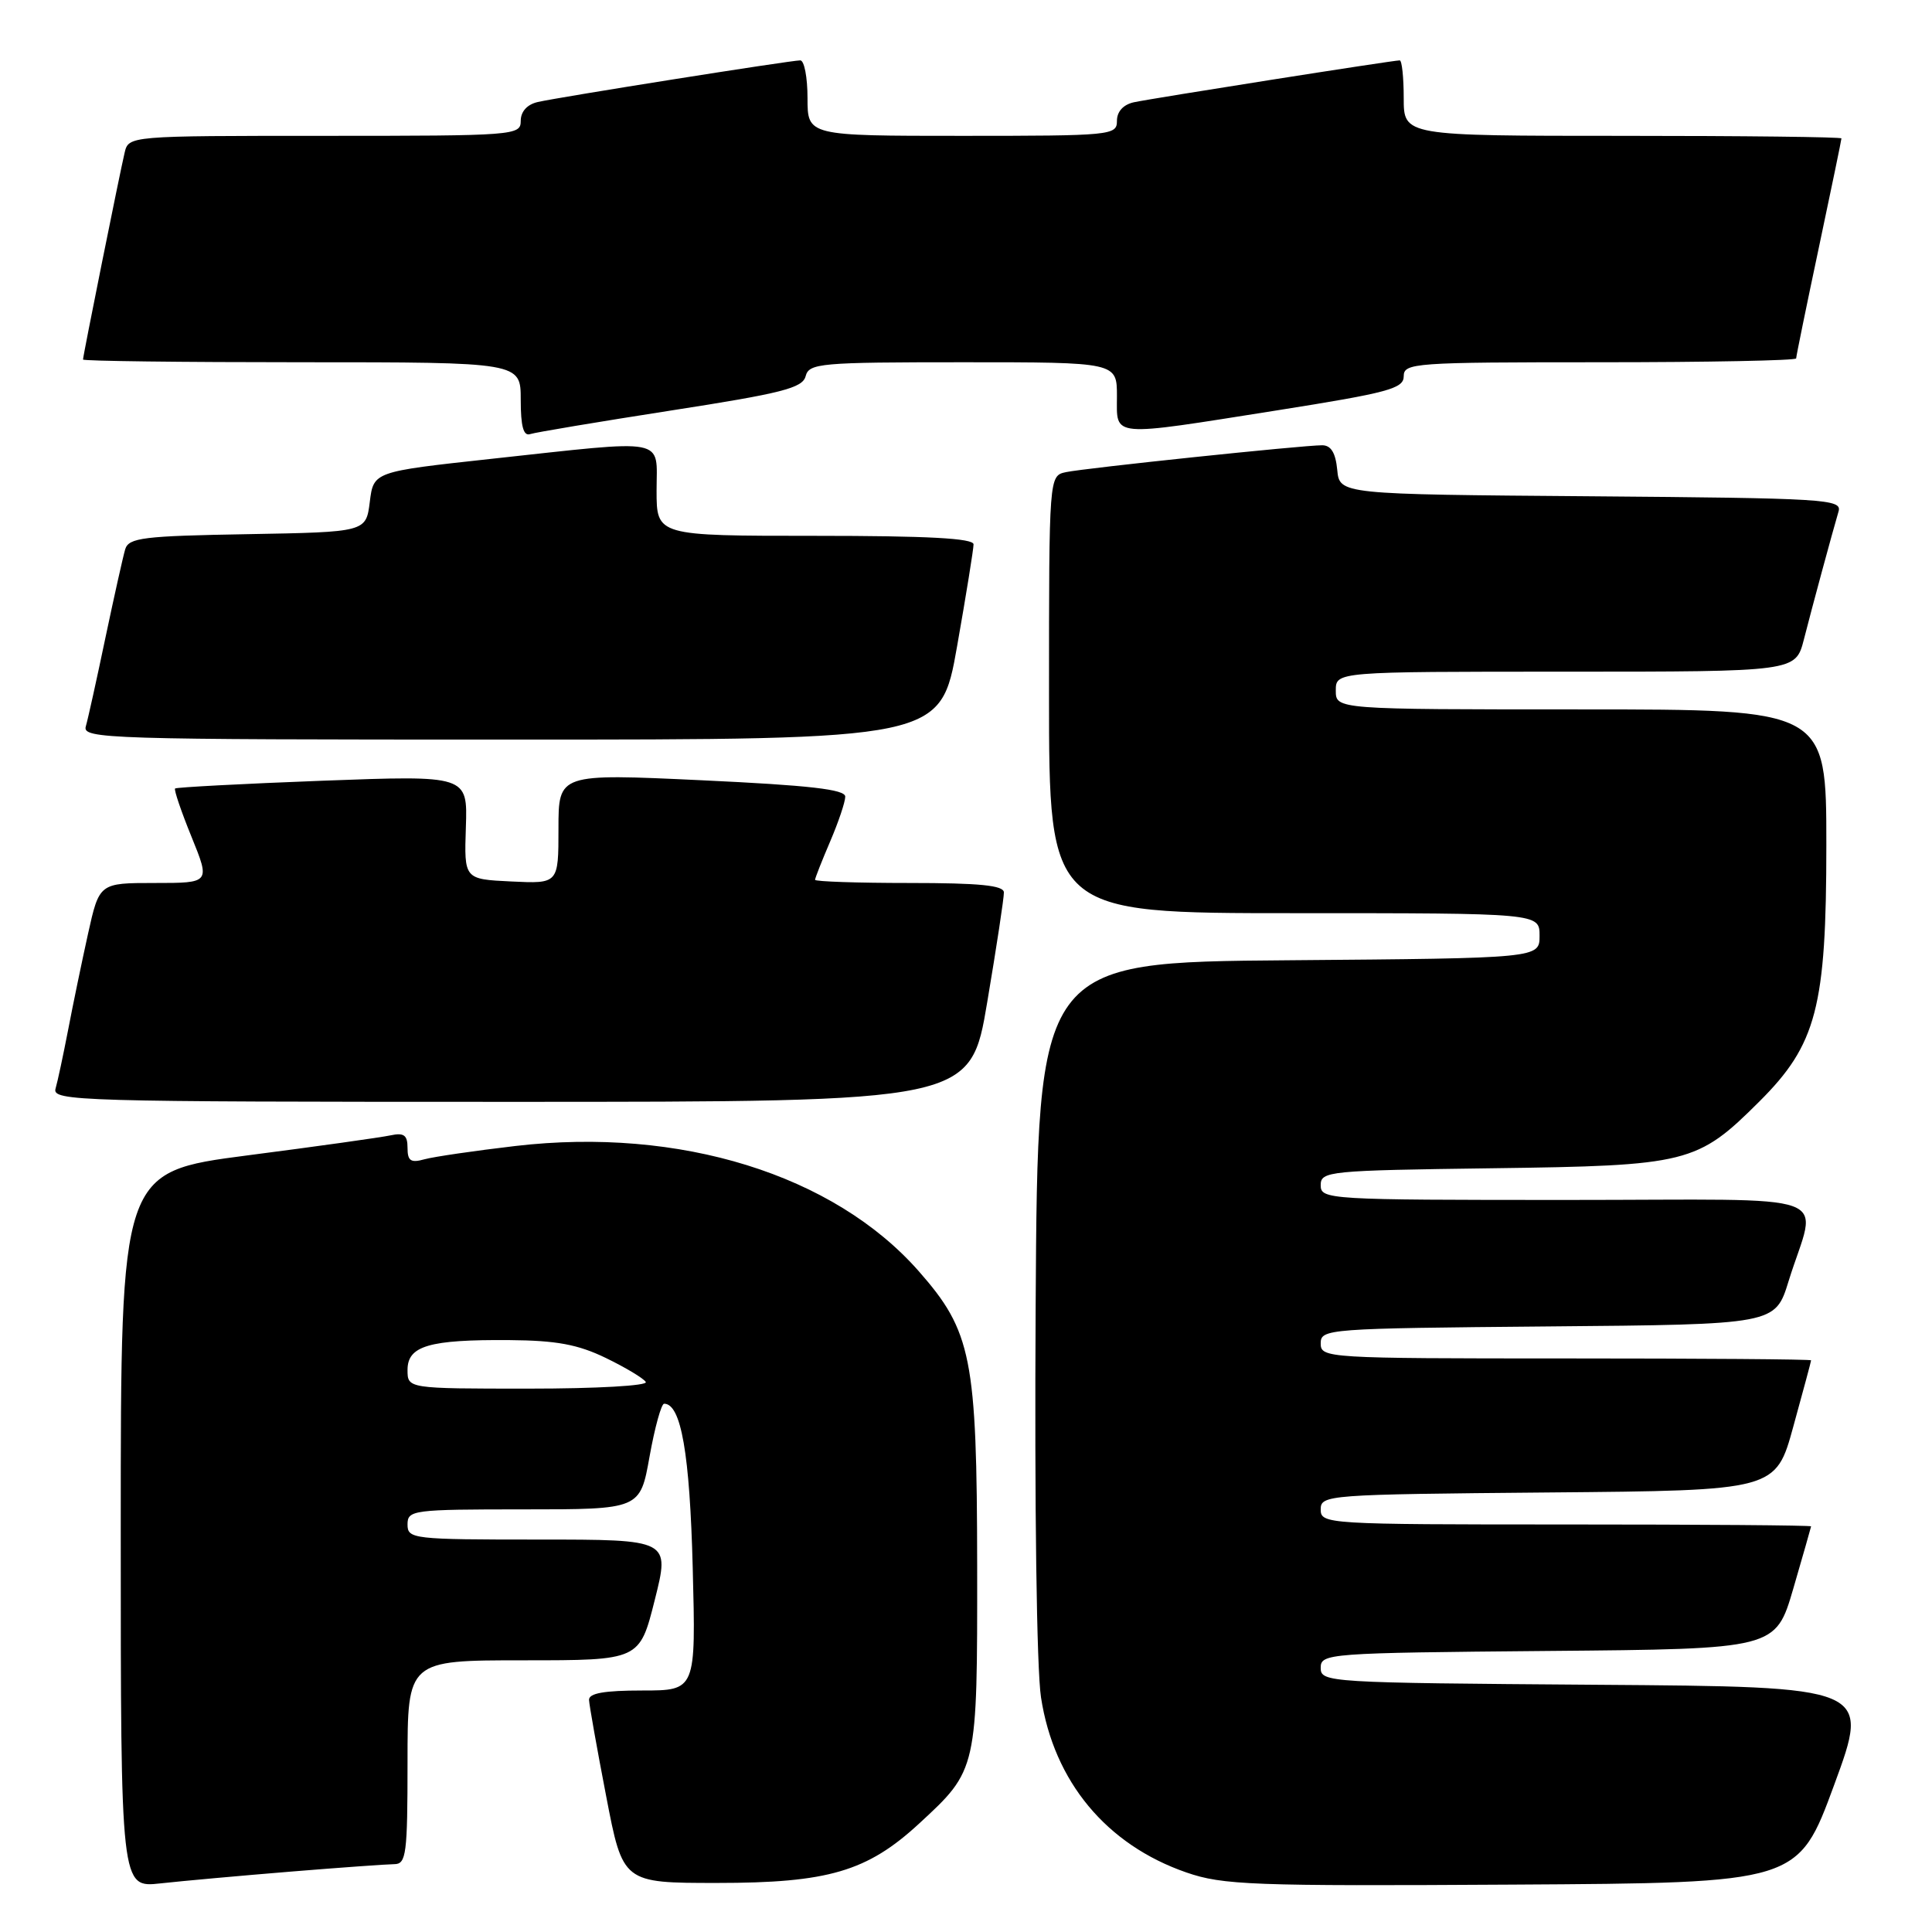 <?xml version="1.0" encoding="UTF-8" standalone="no"?>
<!DOCTYPE svg PUBLIC "-//W3C//DTD SVG 1.1//EN" "http://www.w3.org/Graphics/SVG/1.1/DTD/svg11.dtd" >
<svg xmlns="http://www.w3.org/2000/svg" xmlns:xlink="http://www.w3.org/1999/xlink" version="1.1" viewBox="0 0 256 256">
 <g >
 <path fill="currentColor"
d=" M 38.50 248.00 C 45.10 247.46 51.29 247.02 52.25 247.01 C 53.83 247.00 54.00 245.69 54.00 233.50 C 54.00 220.00 54.00 220.00 69.38 220.00 C 84.75 220.00 84.75 220.00 86.76 212.00 C 88.77 204.00 88.77 204.00 71.39 204.00 C 54.67 204.00 54.00 203.92 54.00 202.00 C 54.00 200.09 54.67 200.00 69.41 200.00 C 84.82 200.00 84.82 200.00 86.07 193.00 C 86.76 189.15 87.63 186.00 88.00 186.00 C 90.25 186.00 91.40 192.60 91.79 207.75 C 92.21 224.00 92.21 224.00 85.10 224.00 C 80.06 224.00 78.02 224.36 78.05 225.25 C 78.08 225.94 79.10 231.68 80.32 238.00 C 82.53 249.50 82.53 249.50 95.02 249.50 C 109.72 249.50 114.90 247.98 121.77 241.65 C 129.52 234.50 129.50 234.57 129.48 207.50 C 129.45 179.90 128.75 176.41 121.73 168.43 C 110.46 155.63 90.08 149.31 68.29 151.85 C 62.91 152.48 57.49 153.27 56.25 153.61 C 54.43 154.12 54.00 153.83 54.00 152.10 C 54.00 150.41 53.53 150.06 51.75 150.44 C 50.51 150.71 41.96 151.91 32.75 153.10 C 16.00 155.28 16.00 155.28 16.00 202.71 C 16.00 250.14 16.00 250.14 21.25 249.56 C 24.14 249.24 31.90 248.54 38.50 248.00 Z  M 243.04 236.50 C 247.82 223.50 247.82 223.50 211.41 223.24 C 175.92 222.98 175.00 222.93 175.00 221.00 C 175.00 219.09 175.89 219.02 205.14 218.76 C 235.28 218.50 235.28 218.50 237.62 210.50 C 238.90 206.10 239.96 202.39 239.98 202.25 C 239.99 202.11 225.38 202.00 207.50 202.00 C 175.75 202.00 175.00 201.95 175.00 200.01 C 175.00 198.08 175.83 198.02 205.15 197.76 C 235.30 197.50 235.30 197.50 237.63 189.00 C 238.92 184.32 239.98 180.39 239.98 180.25 C 239.99 180.11 225.38 180.00 207.50 180.00 C 175.75 180.00 175.00 179.95 175.00 178.01 C 175.00 176.08 175.83 176.02 205.11 175.76 C 235.23 175.50 235.23 175.50 237.00 169.75 C 240.76 157.63 244.52 159.00 207.52 159.00 C 175.96 159.00 175.00 158.94 175.00 157.05 C 175.00 155.19 175.97 155.09 197.75 154.80 C 223.68 154.46 224.89 154.16 233.11 145.97 C 240.71 138.40 242.00 133.47 242.00 111.96 C 242.00 94.00 242.00 94.00 209.50 94.00 C 177.00 94.00 177.00 94.00 177.00 91.50 C 177.00 89.00 177.00 89.00 207.46 89.00 C 237.92 89.00 237.92 89.00 239.02 84.75 C 240.15 80.32 242.74 70.76 243.62 67.76 C 244.09 66.14 241.90 66.01 210.81 65.76 C 177.50 65.50 177.50 65.50 177.19 62.25 C 176.97 59.99 176.36 59.00 175.19 59.00 C 172.59 59.00 143.80 62.02 141.25 62.56 C 139.00 63.04 139.00 63.04 139.00 92.02 C 139.00 121.00 139.00 121.00 171.50 121.00 C 204.00 121.00 204.00 121.00 204.00 123.99 C 204.00 126.97 204.00 126.97 170.75 127.24 C 137.50 127.50 137.50 127.50 137.23 173.00 C 137.07 199.38 137.36 221.20 137.94 224.92 C 139.65 236.07 146.60 244.44 157.20 248.11 C 162.03 249.78 165.87 249.93 200.38 249.72 C 238.26 249.50 238.26 249.50 243.04 236.50 Z  M 130.82 132.75 C 132.05 125.46 133.04 118.94 133.02 118.25 C 133.01 117.32 129.82 117.00 120.50 117.00 C 113.62 117.00 108.00 116.81 108.00 116.58 C 108.00 116.35 108.90 114.07 110.00 111.50 C 111.10 108.93 112.00 106.26 112.00 105.56 C 112.00 104.60 107.29 104.06 93.00 103.39 C 74.00 102.50 74.00 102.50 74.00 109.80 C 74.00 117.10 74.00 117.10 67.75 116.80 C 61.50 116.50 61.50 116.50 61.73 109.61 C 61.96 102.73 61.96 102.73 42.73 103.45 C 32.15 103.85 23.36 104.32 23.20 104.48 C 23.03 104.64 24.01 107.53 25.38 110.89 C 27.86 117.00 27.86 117.00 20.51 117.00 C 13.16 117.00 13.16 117.00 11.66 123.75 C 10.84 127.46 9.65 133.20 9.02 136.50 C 8.38 139.80 7.64 143.29 7.36 144.25 C 6.89 145.90 10.24 146.00 67.73 146.00 C 128.60 146.00 128.60 146.00 130.82 132.75 Z  M 126.82 85.63 C 128.02 78.83 129.00 72.75 129.00 72.13 C 129.00 71.33 122.97 71.00 108.00 71.00 C 87.00 71.00 87.00 71.00 87.00 65.00 C 87.00 57.88 88.81 58.23 65.00 60.81 C 49.50 62.50 49.50 62.50 49.00 66.50 C 48.50 70.50 48.50 70.50 32.81 70.78 C 18.97 71.02 17.06 71.25 16.59 72.78 C 16.31 73.72 15.13 79.00 13.97 84.50 C 12.82 90.00 11.65 95.29 11.37 96.25 C 10.89 97.90 14.05 98.00 67.75 98.00 C 124.64 98.00 124.64 98.00 126.82 85.63 Z  M 88.88 54.40 C 103.64 52.11 106.34 51.42 106.75 49.85 C 107.20 48.13 108.62 48.00 127.62 48.00 C 148.00 48.00 148.00 48.00 148.00 52.50 C 148.00 58.01 146.86 57.91 169.25 54.37 C 183.96 52.04 186.00 51.49 186.00 49.86 C 186.00 48.09 187.33 48.00 212.00 48.00 C 226.30 48.00 238.00 47.77 238.00 47.49 C 238.00 47.22 239.35 40.62 241.00 32.84 C 242.65 25.05 244.00 18.53 244.00 18.34 C 244.00 18.15 230.95 18.00 215.00 18.00 C 186.00 18.00 186.00 18.00 186.00 13.00 C 186.00 10.25 185.76 8.00 185.47 8.00 C 184.57 8.00 152.65 13.03 150.25 13.55 C 148.84 13.86 148.00 14.78 148.00 16.02 C 148.00 17.93 147.27 18.00 127.50 18.00 C 107.00 18.00 107.00 18.00 107.00 13.00 C 107.00 10.25 106.57 8.00 106.04 8.00 C 104.77 8.00 74.11 12.86 71.25 13.52 C 69.85 13.84 69.00 14.78 69.00 16.02 C 69.00 17.94 68.25 18.00 43.02 18.00 C 17.04 18.00 17.04 18.00 16.51 20.25 C 15.84 23.09 11.00 47.15 11.00 47.64 C 11.00 47.84 24.05 48.00 40.00 48.00 C 69.00 48.00 69.00 48.00 69.00 52.97 C 69.00 56.50 69.36 57.82 70.25 57.52 C 70.94 57.29 79.32 55.89 88.88 54.40 Z  M 54.00 181.52 C 54.00 178.33 56.86 177.49 67.50 177.57 C 73.72 177.62 76.56 178.14 80.26 179.93 C 82.88 181.20 85.27 182.63 85.57 183.12 C 85.88 183.61 79.10 184.00 70.06 184.00 C 54.00 184.00 54.00 184.00 54.00 181.52 Z "/>
</g>
</svg>